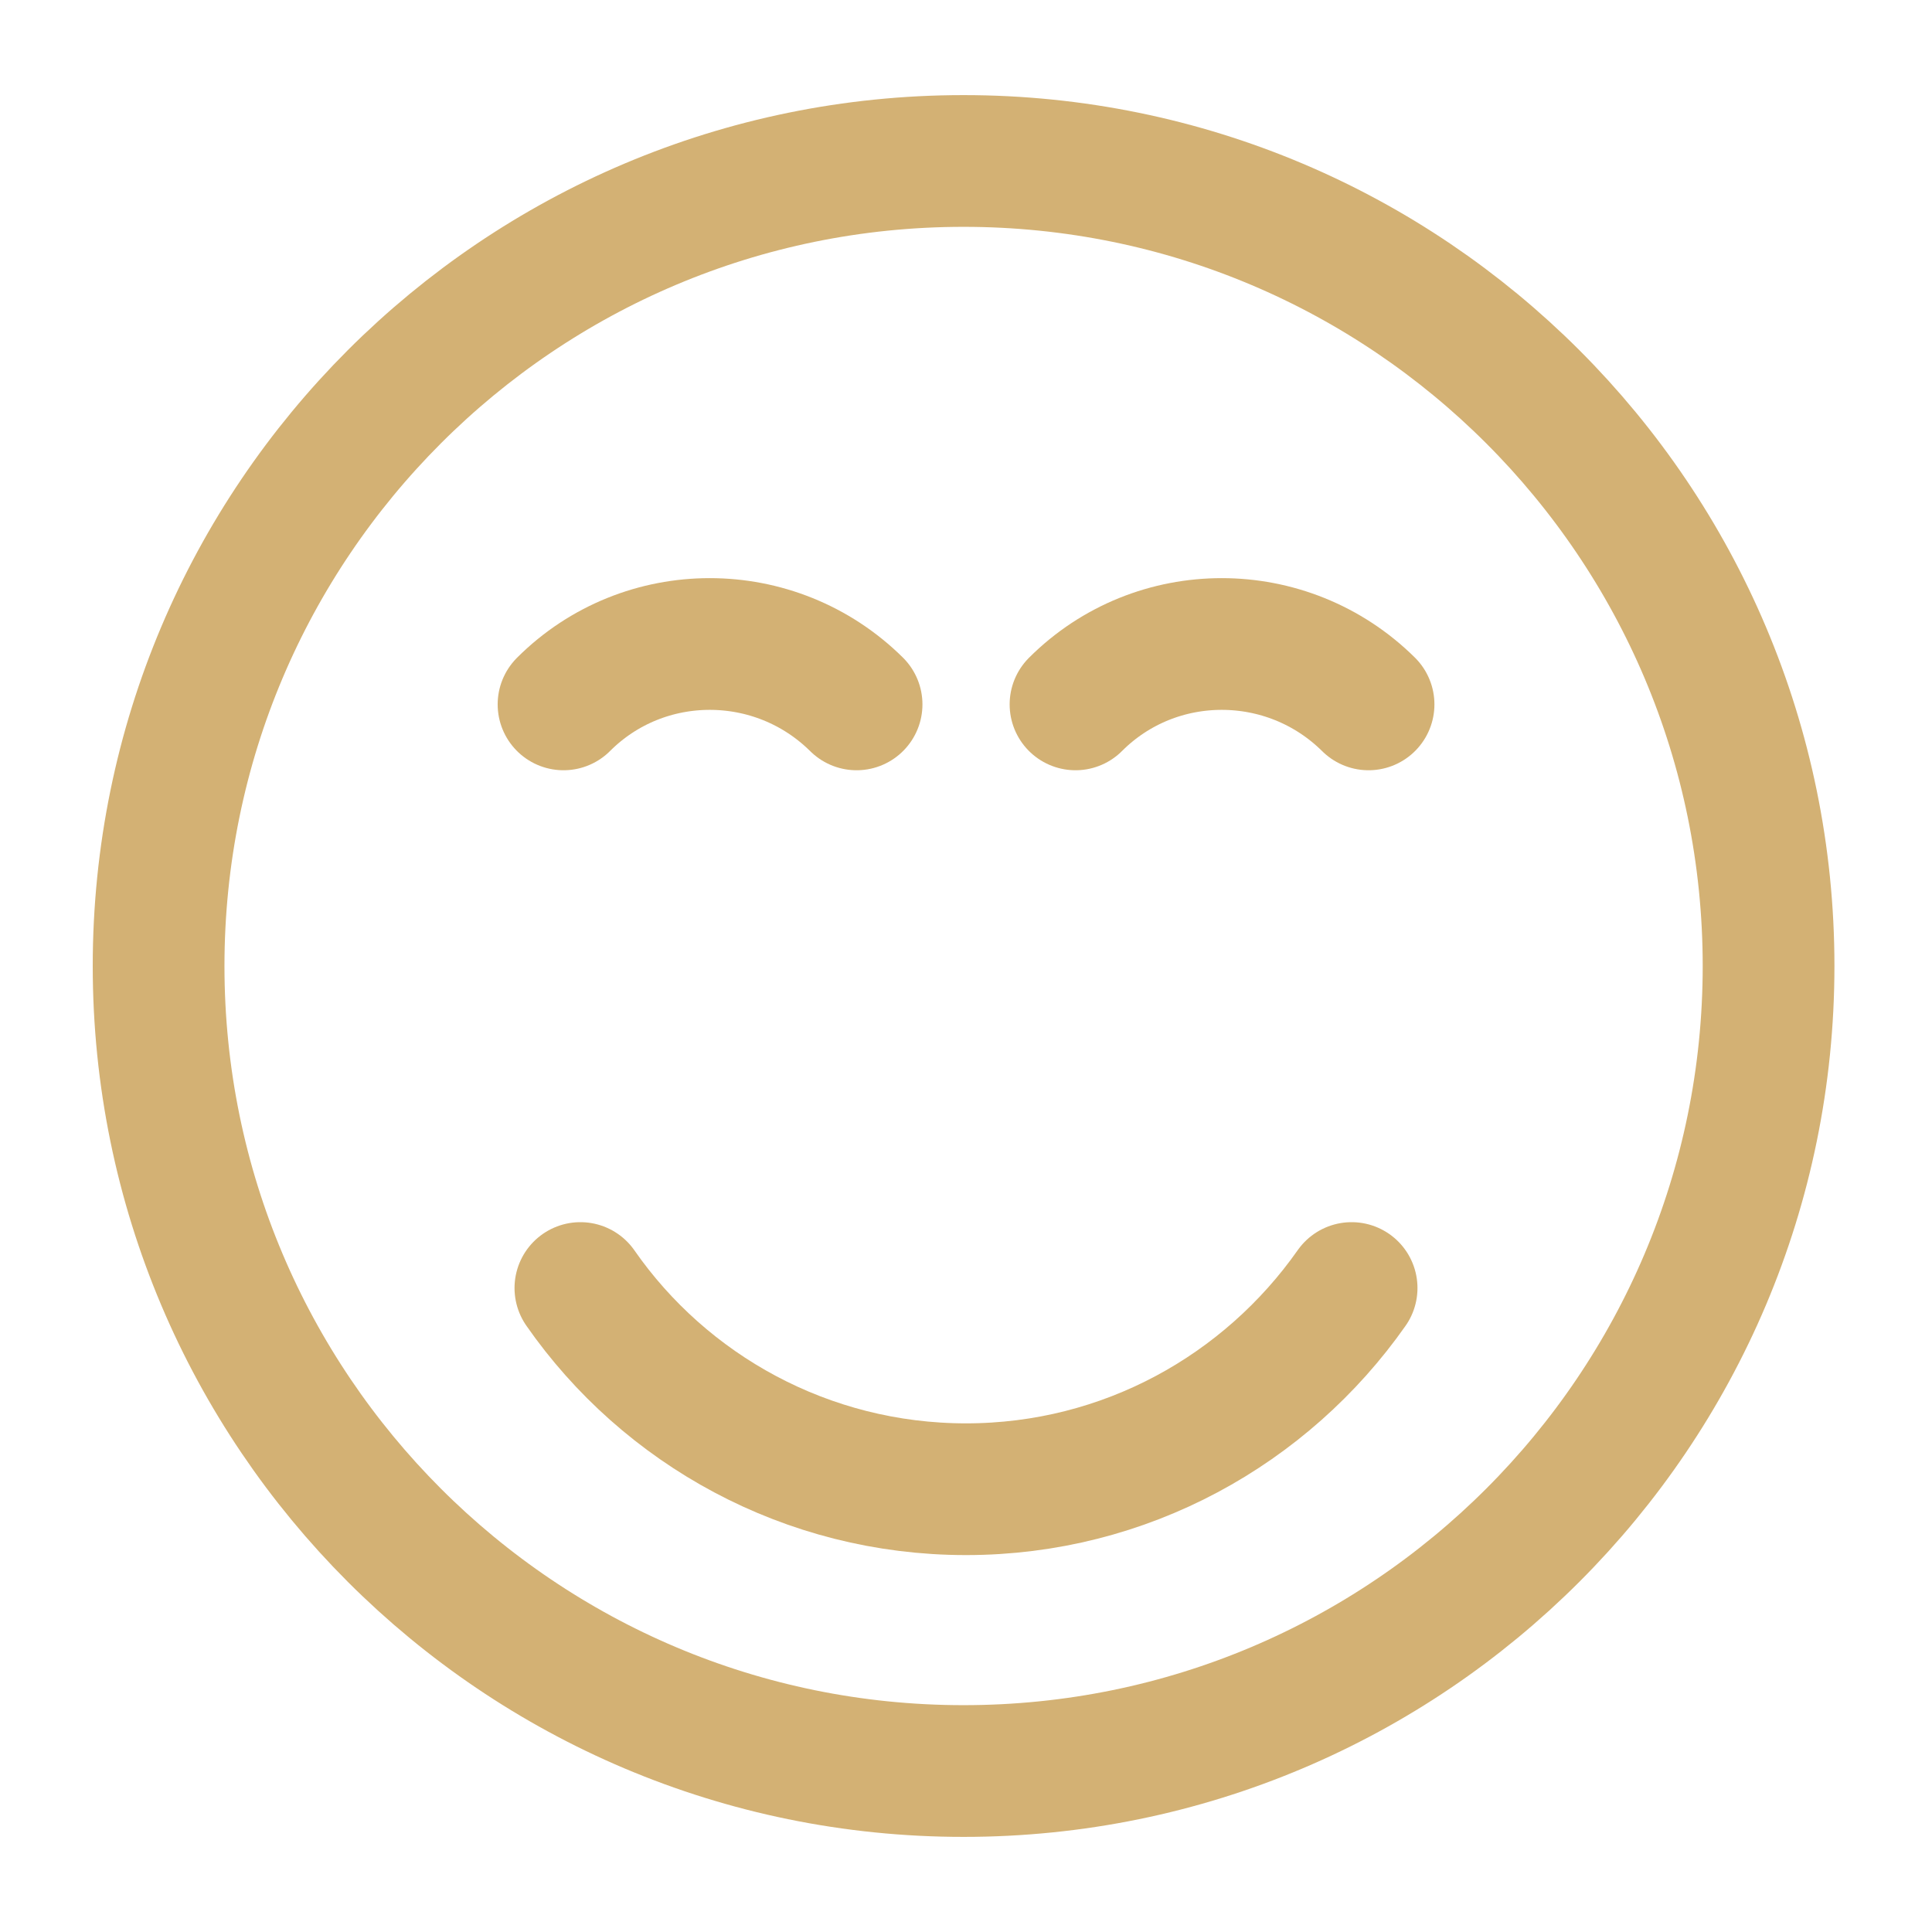 <svg width="22" height="22" viewBox="0 0 22 22" fill="none" xmlns="http://www.w3.org/2000/svg">
<path d="M10.972 20.167C16.035 20.167 20.139 16.063 20.139 11C20.139 5.937 16.035 1.833 10.972 1.833C5.91 1.833 1.806 5.937 1.806 11C1.806 16.063 5.91 20.167 10.972 20.167Z" stroke="#D3B174" stroke-width="1.5" stroke-linecap="round" stroke-linejoin="round"/>
<path d="M6.609 14.667C7.572 16.051 9.185 16.958 11 16.958C12.815 16.958 14.419 16.051 15.391 14.667" stroke="#D3B174" stroke-width="1.5" stroke-linecap="round" stroke-linejoin="round"/>
<path d="M6.417 8.021C7.334 7.104 8.828 7.104 9.754 8.021" stroke="#D3B174" stroke-width="1.5" stroke-miterlimit="10" stroke-linecap="round" stroke-linejoin="round"/>
<path d="M12.247 8.021C13.164 7.104 14.658 7.104 15.584 8.021" stroke="#D3B174" stroke-width="1.5" stroke-miterlimit="10" stroke-linecap="round" stroke-linejoin="round"/>
</svg>
